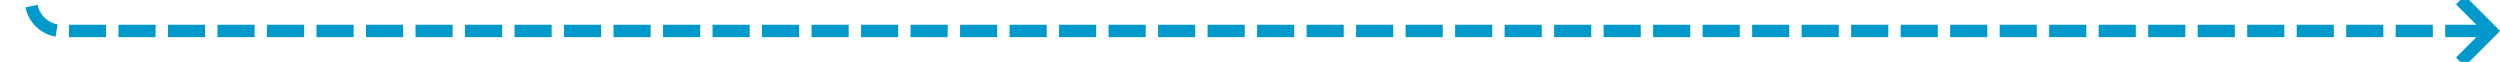 ﻿<?xml version="1.0" encoding="utf-8"?>
<svg version="1.1" xmlns:xlink="http://www.w3.org/1999/xlink" width="404px" height="10px" preserveAspectRatio="xMinYMid meet" viewBox="613 1182  404 8" xmlns="http://www.w3.org/2000/svg">
  <path d="M 618 838  L 618 1181  A 5 5 0 0 0 623 1186 L 1015 1186  " stroke-width="2" stroke-dasharray="6,2" stroke="#0099cc" fill="none" />
  <path d="M 1009.893 1181.707  L 1014.186 1186  L 1009.893 1190.293  L 1011.307 1191.707  L 1016.307 1186.707  L 1017.014 1186  L 1016.307 1185.293  L 1011.307 1180.293  L 1009.893 1181.707  Z " fill-rule="nonzero" fill="#0099cc" stroke="none" />
</svg>